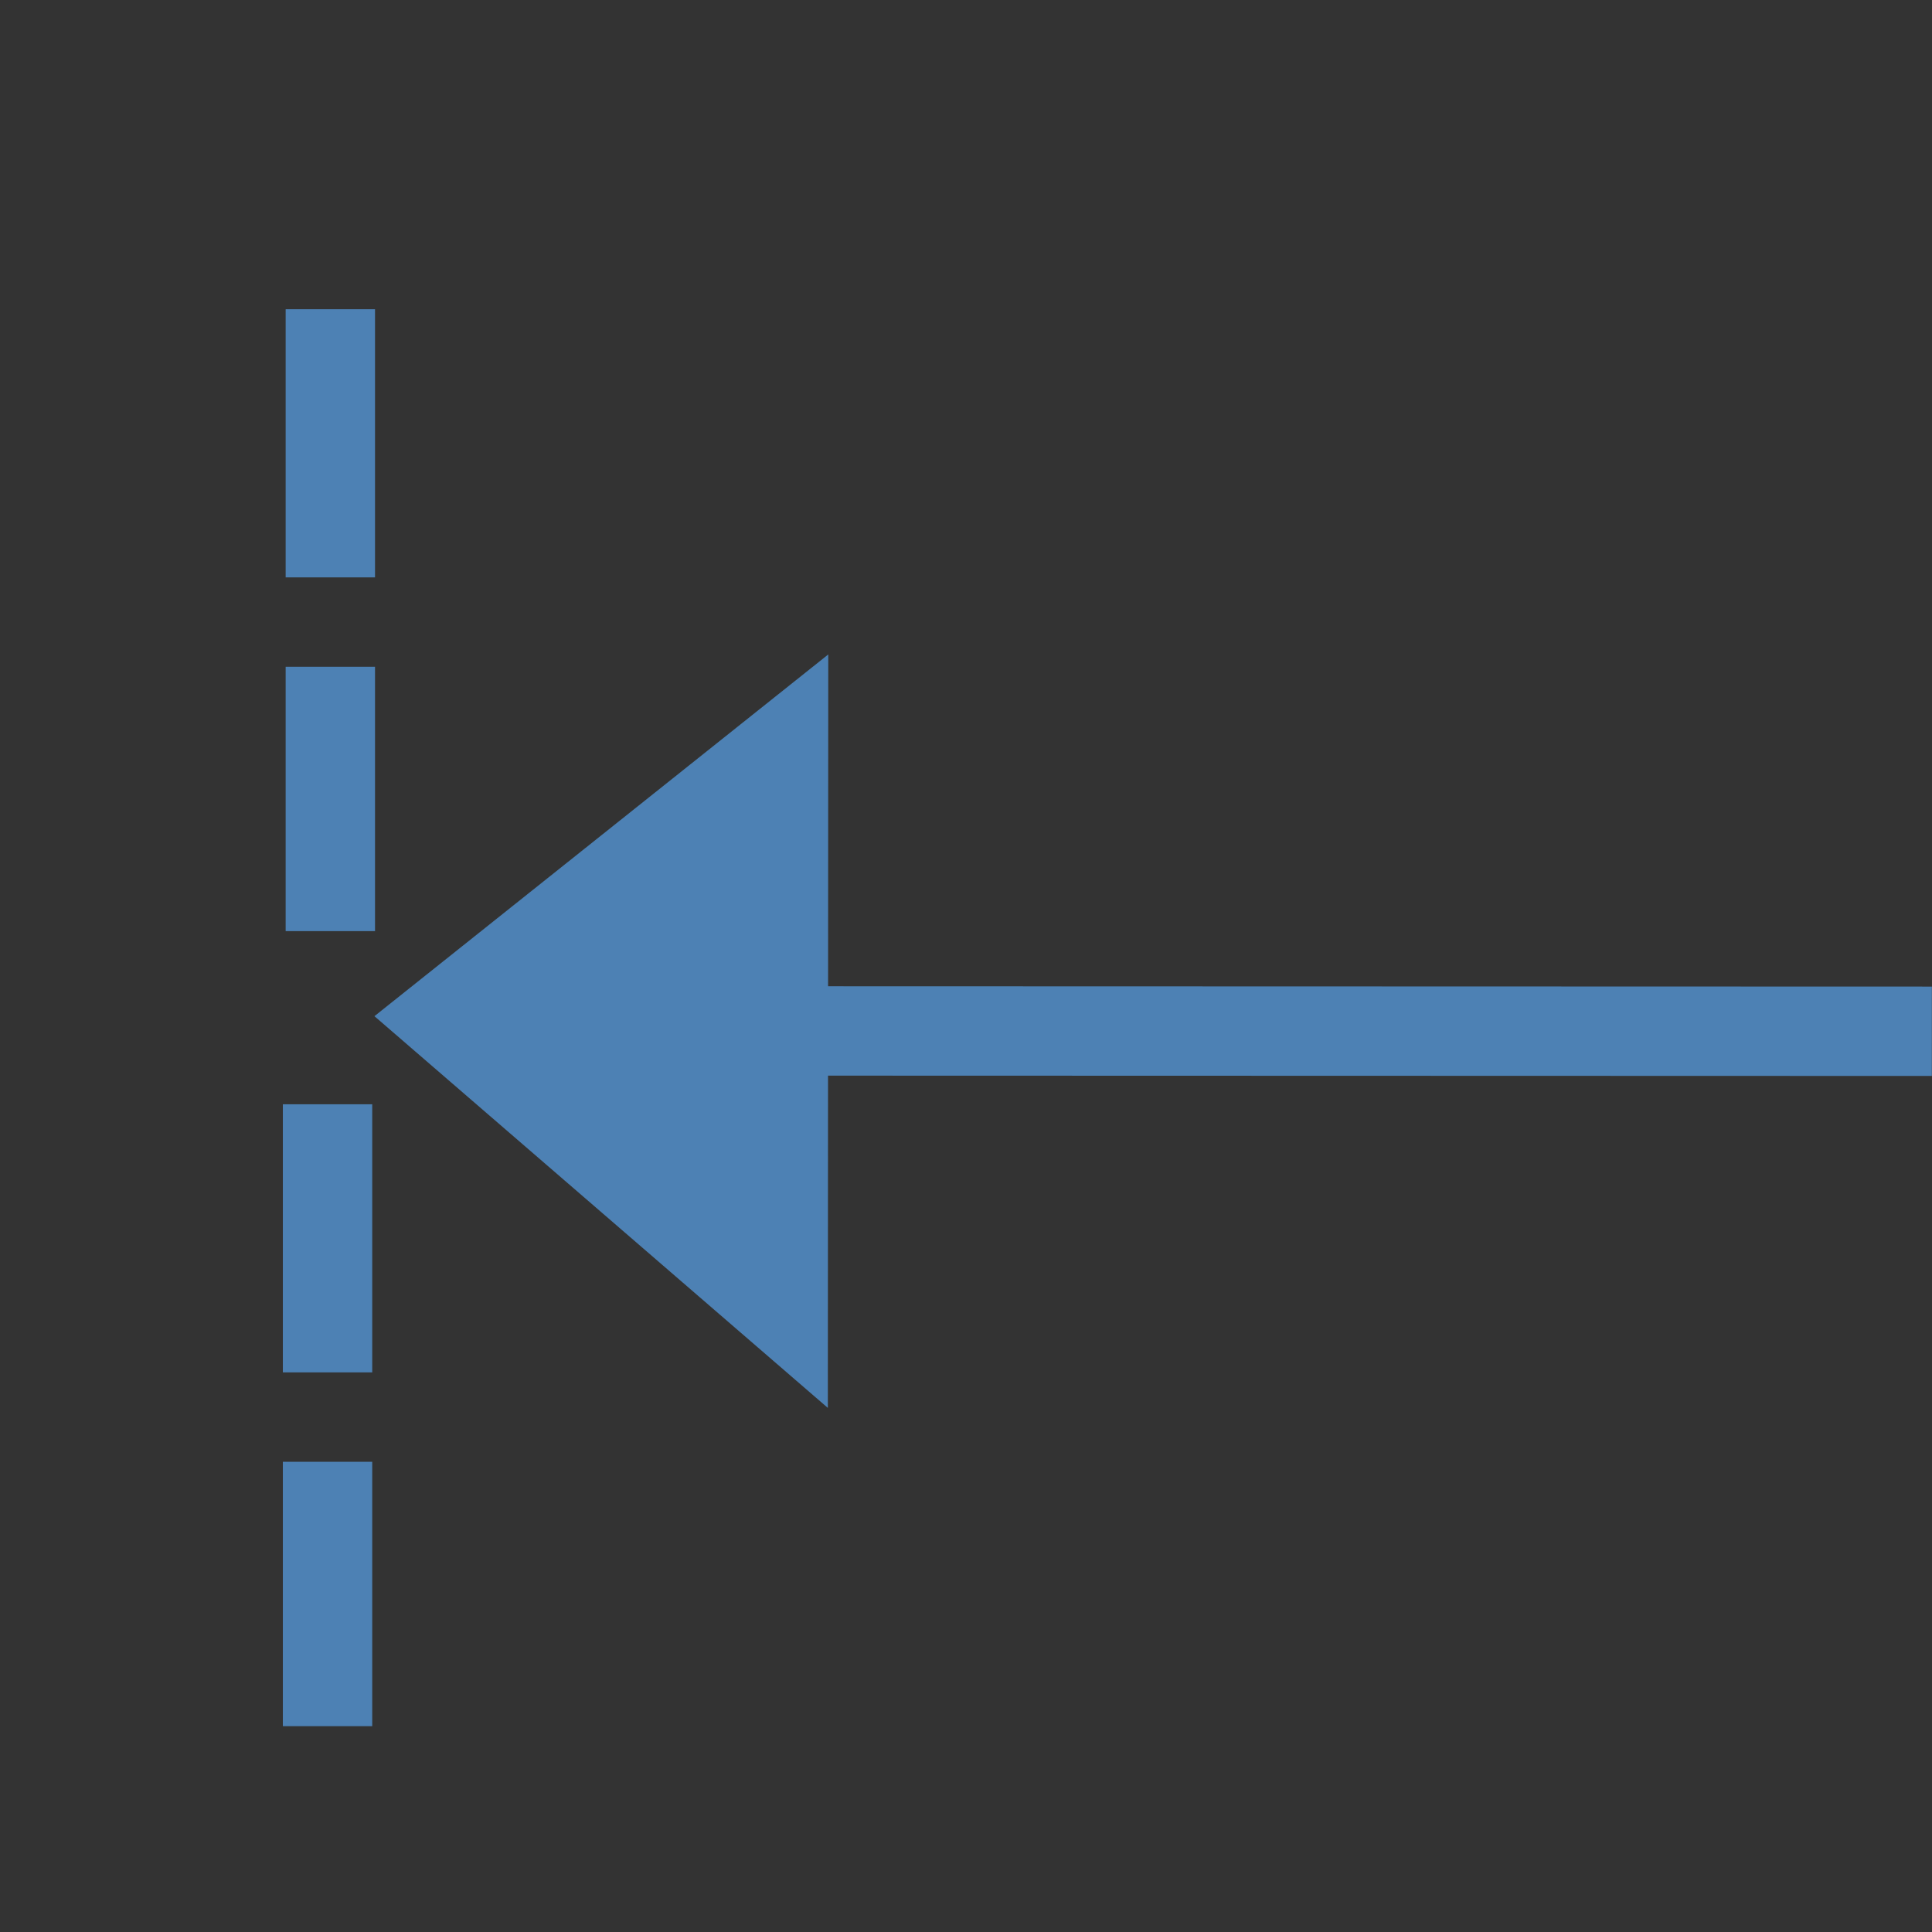 <svg xmlns="http://www.w3.org/2000/svg" xml:space="preserve" width="16" height="16">
    <rect width="100%" height="100%" fill="#333333" stroke="none"/>
    <path fill="none" d="M1.231 1.429h2.277v1.552H1.231z" style="fill:#4b7eb0;fill-opacity:0;stroke:none;stroke-width:.076;stroke-miterlimit:4;stroke-dasharray:none;stroke-opacity:.827"/>
    <path d="m3.674 2.512 3.477-.001" style="fill:#fff;stroke:#4d81b4;stroke-width:.287;stroke-linecap:square;stroke-linejoin:bevel;stroke-dasharray:none;stroke-opacity:1" transform="matrix(-2.579 0 0 2.579 25.104 2.062)"/>
    <path d="m7.218 1.6.001 1.808 1.088-.94Z" style="fill:#4d81b4;fill-opacity:1;stroke:#4d81b4;stroke-width:.287;stroke-linecap:square;stroke-linejoin:miter;stroke-dasharray:none;stroke-opacity:1" transform="matrix(-2.579 0 0 2.579 25.104 2.062)"/>
    <path d="M3.63.337v1.71m-.009.843V4.6" style="fill:#4d81b4;stroke:#4d81b4;stroke-width:.287;stroke-linecap:square;stroke-dasharray:.574,.574;stroke-dashoffset:0" transform="translate(-6.626 2.062)scale(2.579)"/>
</svg>
